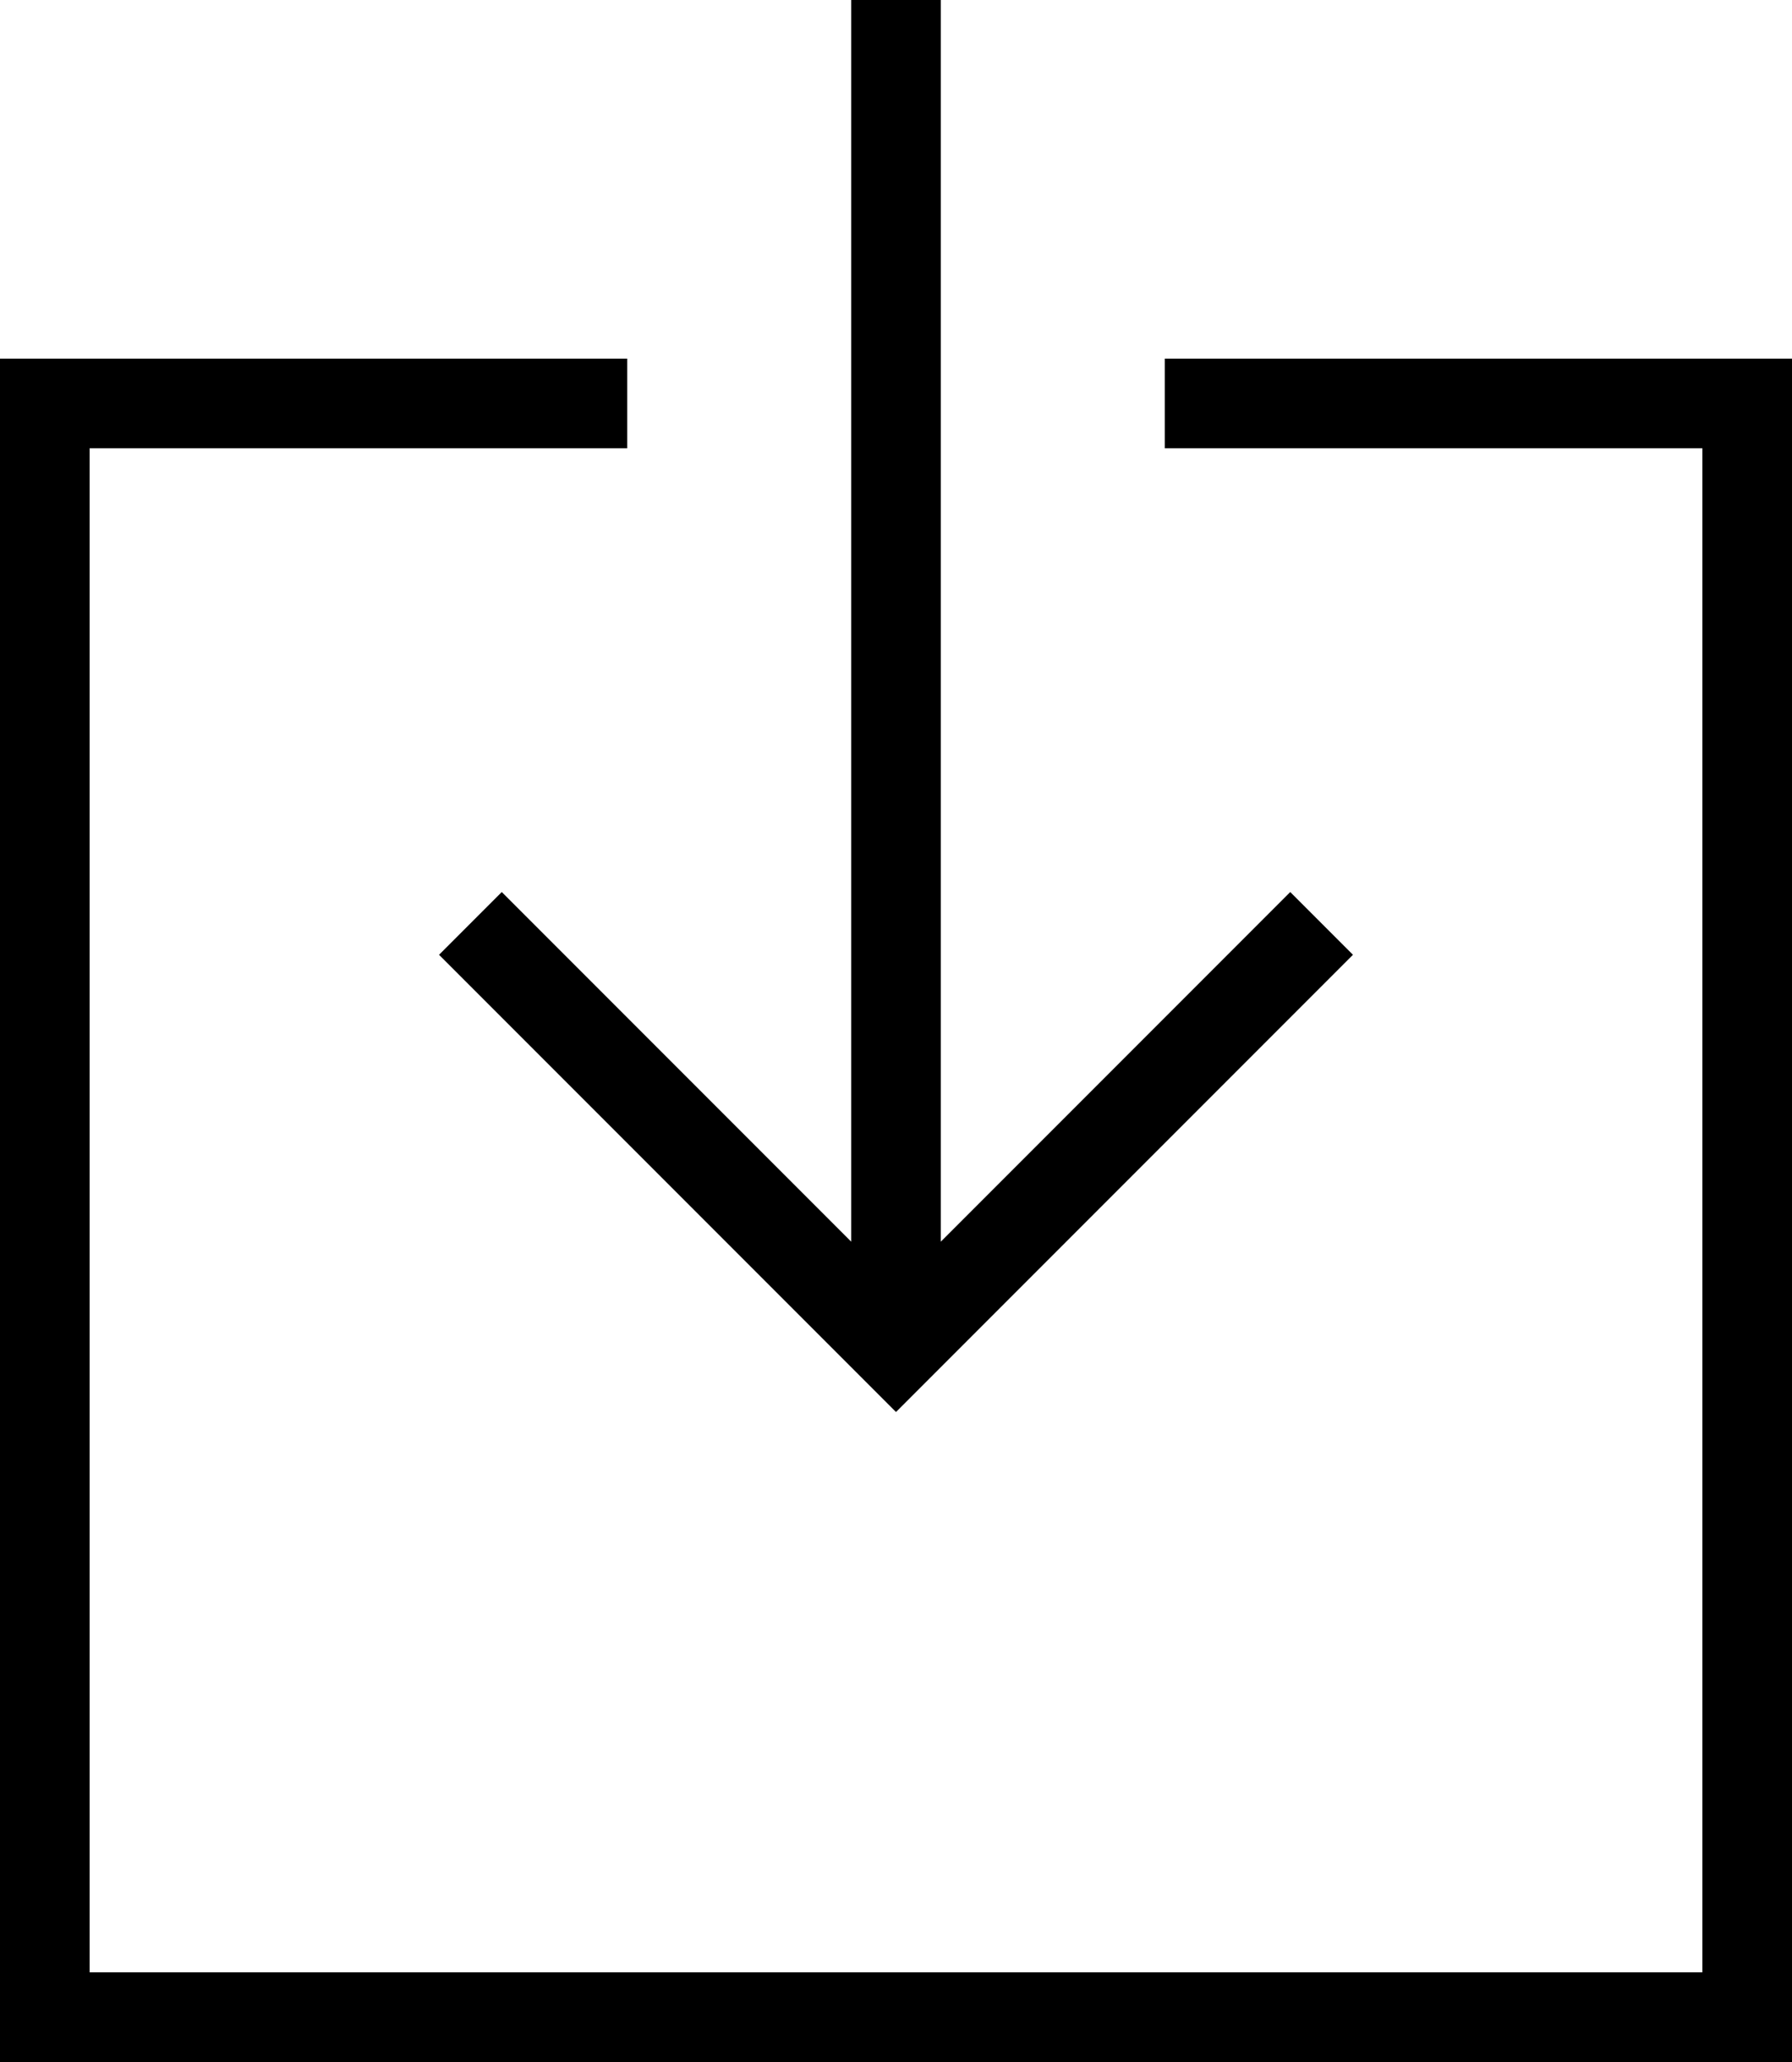 <?xml version="1.0" encoding="utf-8"?>
<!-- Generator: Adobe Illustrator 16.0.0, SVG Export Plug-In . SVG Version: 6.00 Build 0)  -->
<!DOCTYPE svg PUBLIC "-//W3C//DTD SVG 1.1//EN" "http://www.w3.org/Graphics/SVG/1.1/DTD/svg11.dtd">
<svg version="1.1" id="Layer_1" xmlns="http://www.w3.org/2000/svg" xmlns:xlink="http://www.w3.org/1999/xlink" x="0px" y="0px"
	 width="40px" height="46px" viewBox="0 0 40 46" style="enable-background:new 0 0 40 46;" xml:space="preserve">
<style type="text/css">
<![CDATA[
	.st0{fill-rule:evenodd;clip-rule:evenodd;}
]]>
</style>
<g>
	<g>
		<path d="M9.8,21.3L20,31.5l10.2-10.2l-1.4-1.4L21,27.7V0h-2v27.7l-7.8-7.8L9.8,21.3z M26,8v2h12v34H2V10h12V8H0v38h40V8H26z"/>
	</g>
</g>
</svg>
